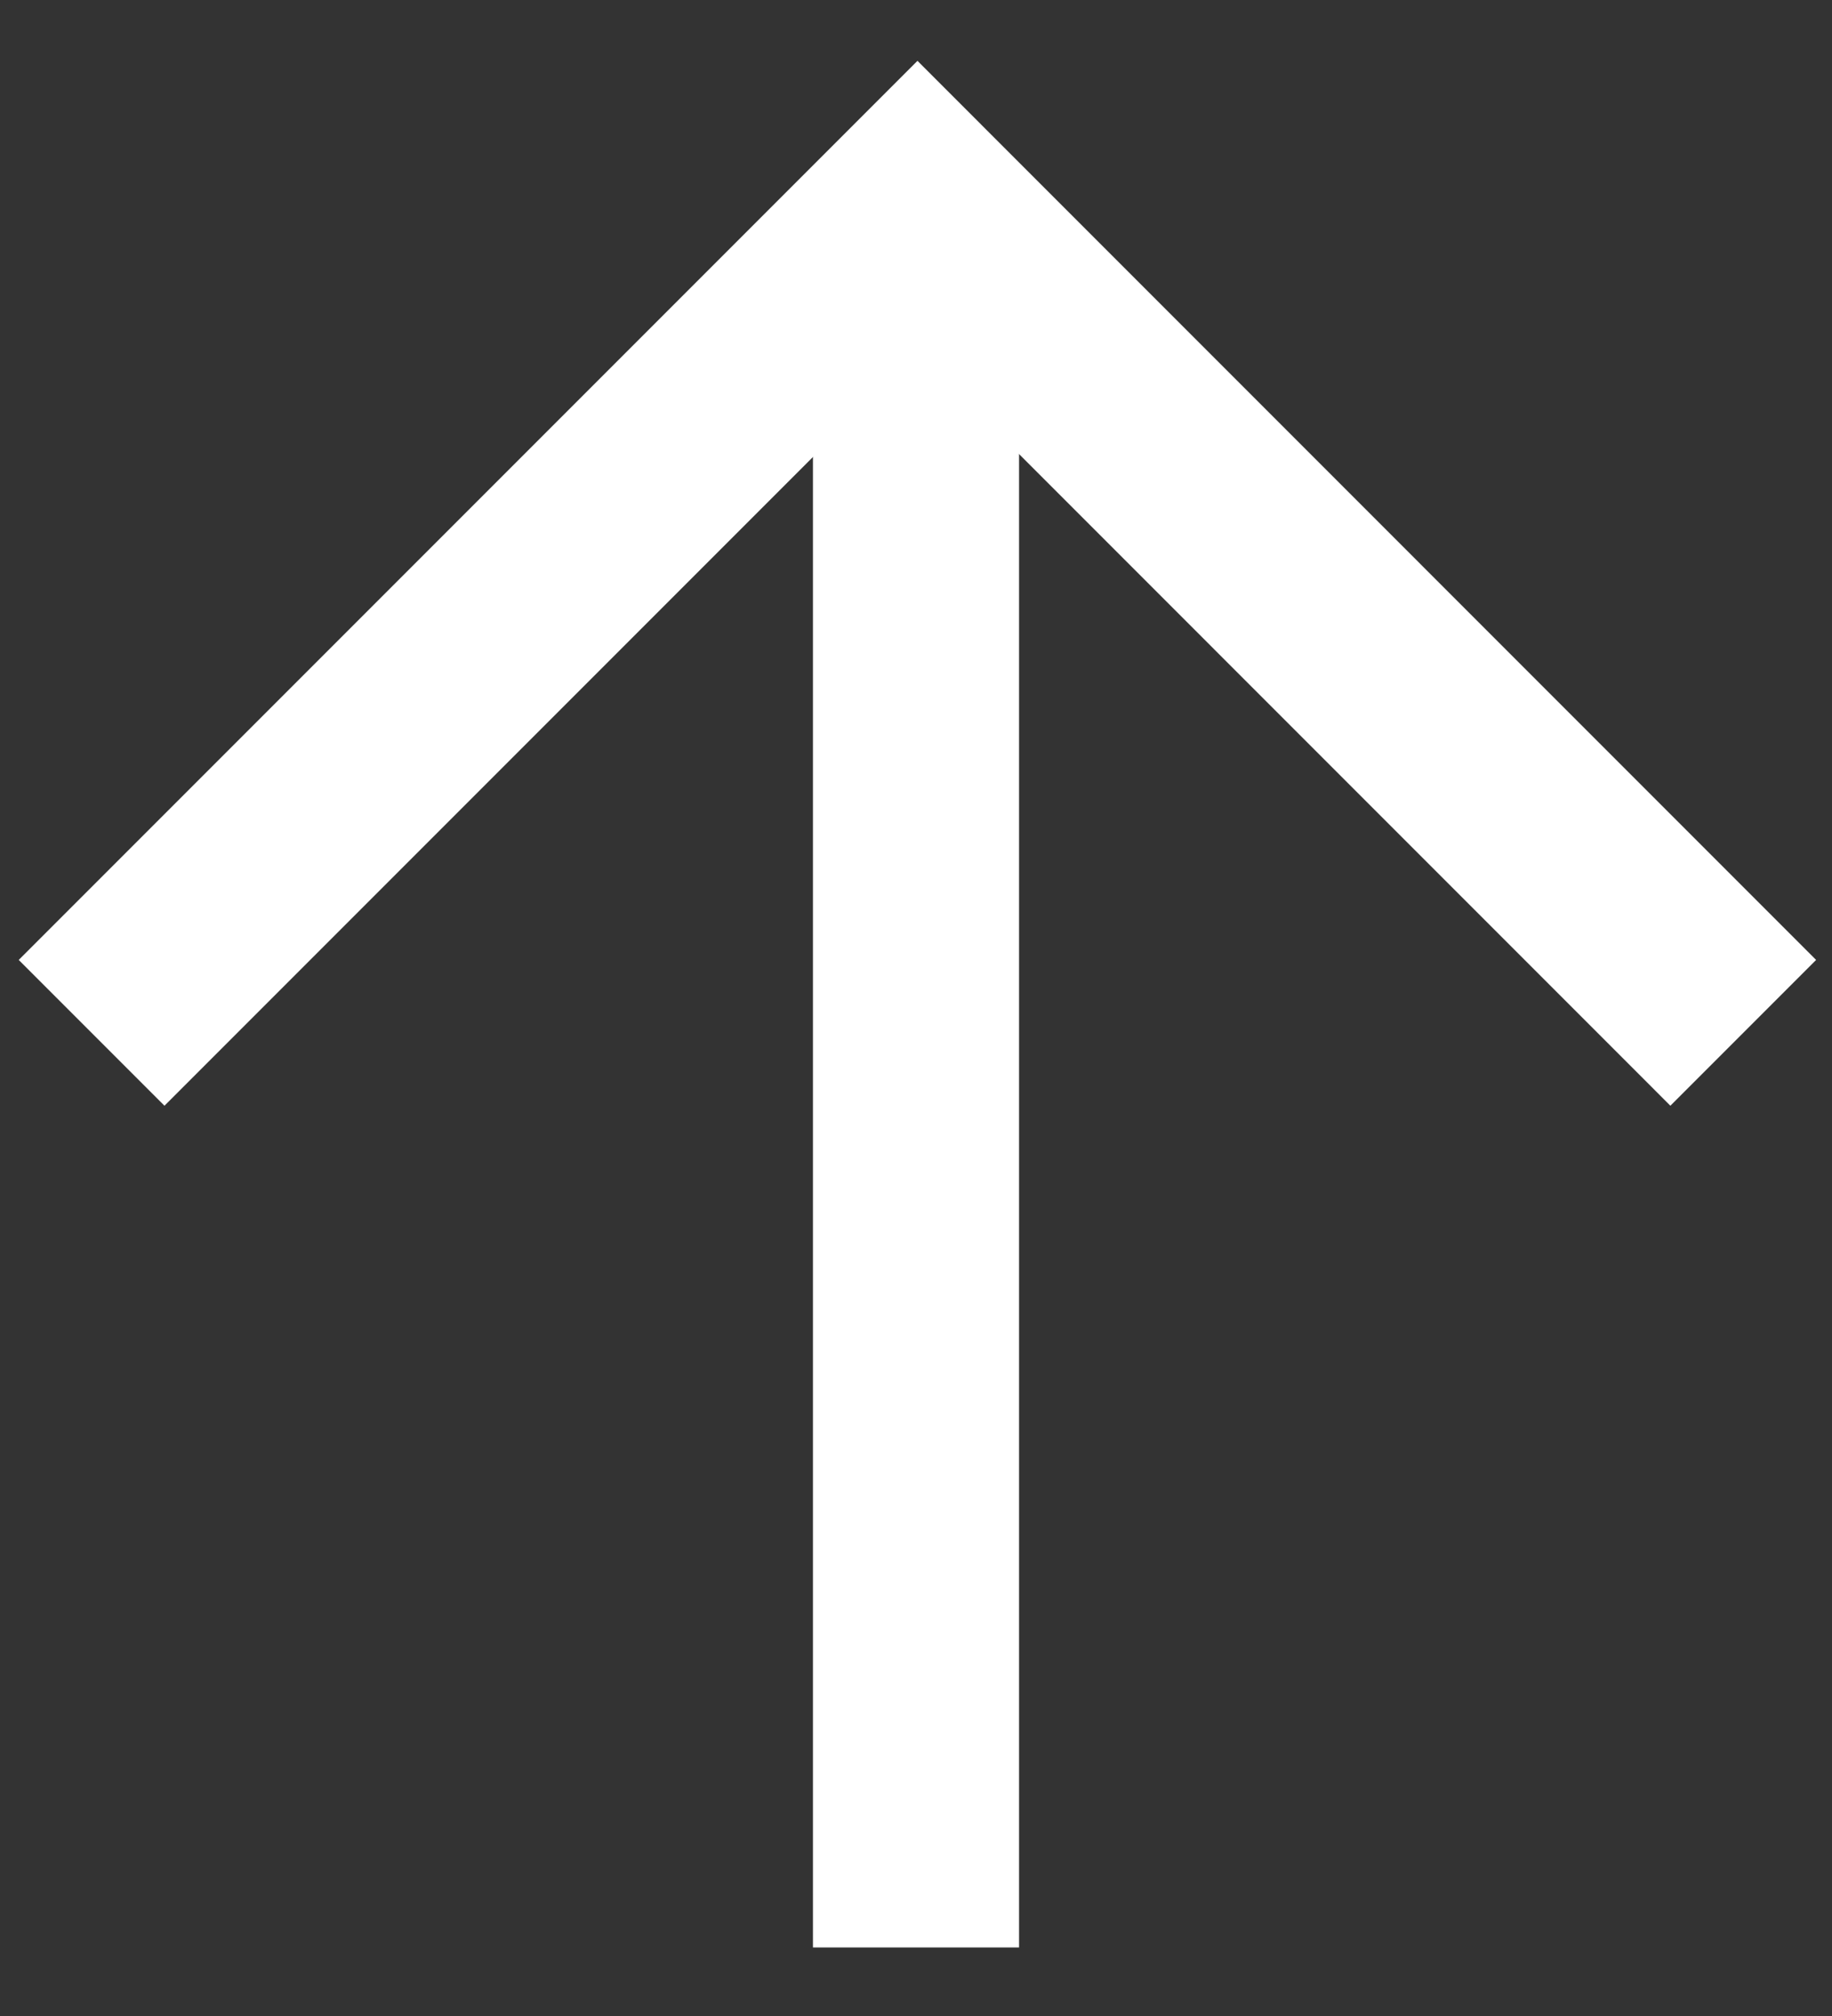<svg width="20" height="22" viewBox="0 0 20 22" fill="none" xmlns="http://www.w3.org/2000/svg">
<rect x="0" y="0" width="20" height="22" fill="#333333" stroke="none"/>
<path d="M10 2.502V21.252" stroke="white" stroke-width="2.25"/>
<path d="M1 11.271L10.016 2.255L19.031 11.271" stroke="white" stroke-width="2.25"/>
</svg>
